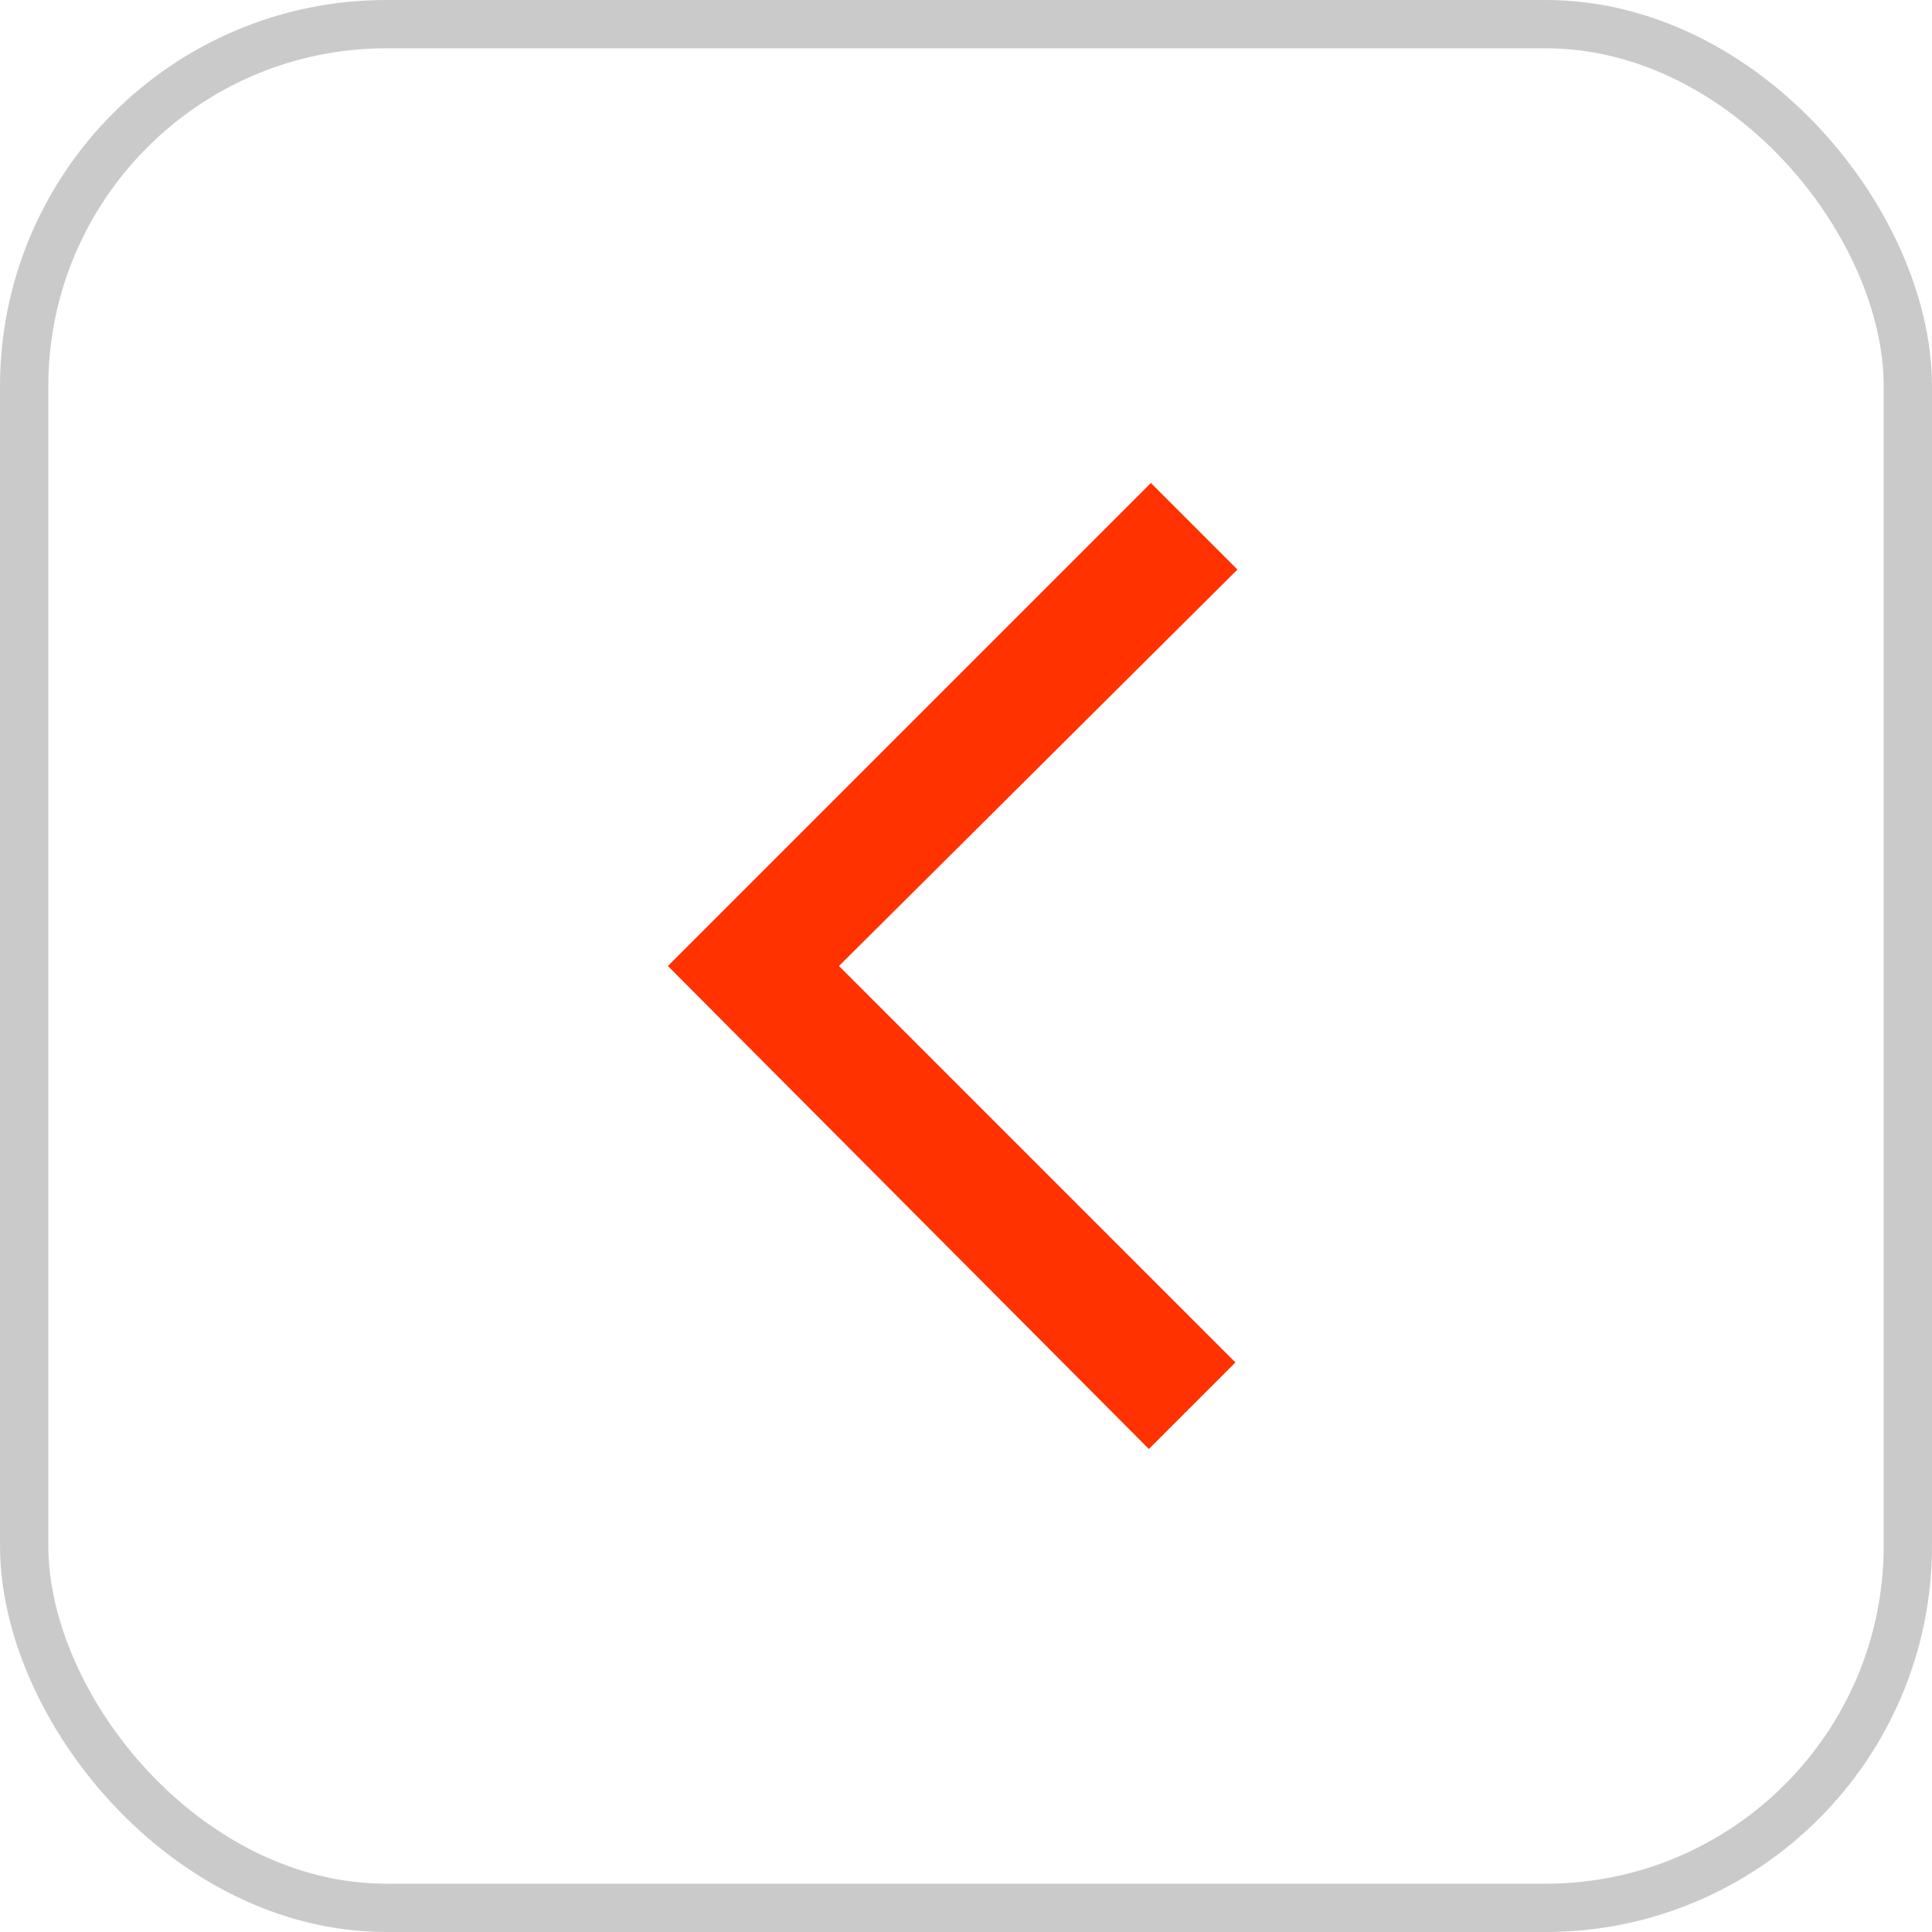 <svg width="40" height="40" viewBox="0 0 40 40" fill="none" xmlns="http://www.w3.org/2000/svg">
<g id=" Navigation / Chevron Left">
<rect x="0.5" y="0.5" width="39" height="39" rx="7.5" stroke="#CACACA"/>
<path id="Vector" d="M13.828 20L23.828 10L25.62 11.792L17.37 20L25.578 28.208L23.786 30L13.828 20Z" fill="#FF3200"/>
</g>
</svg>
